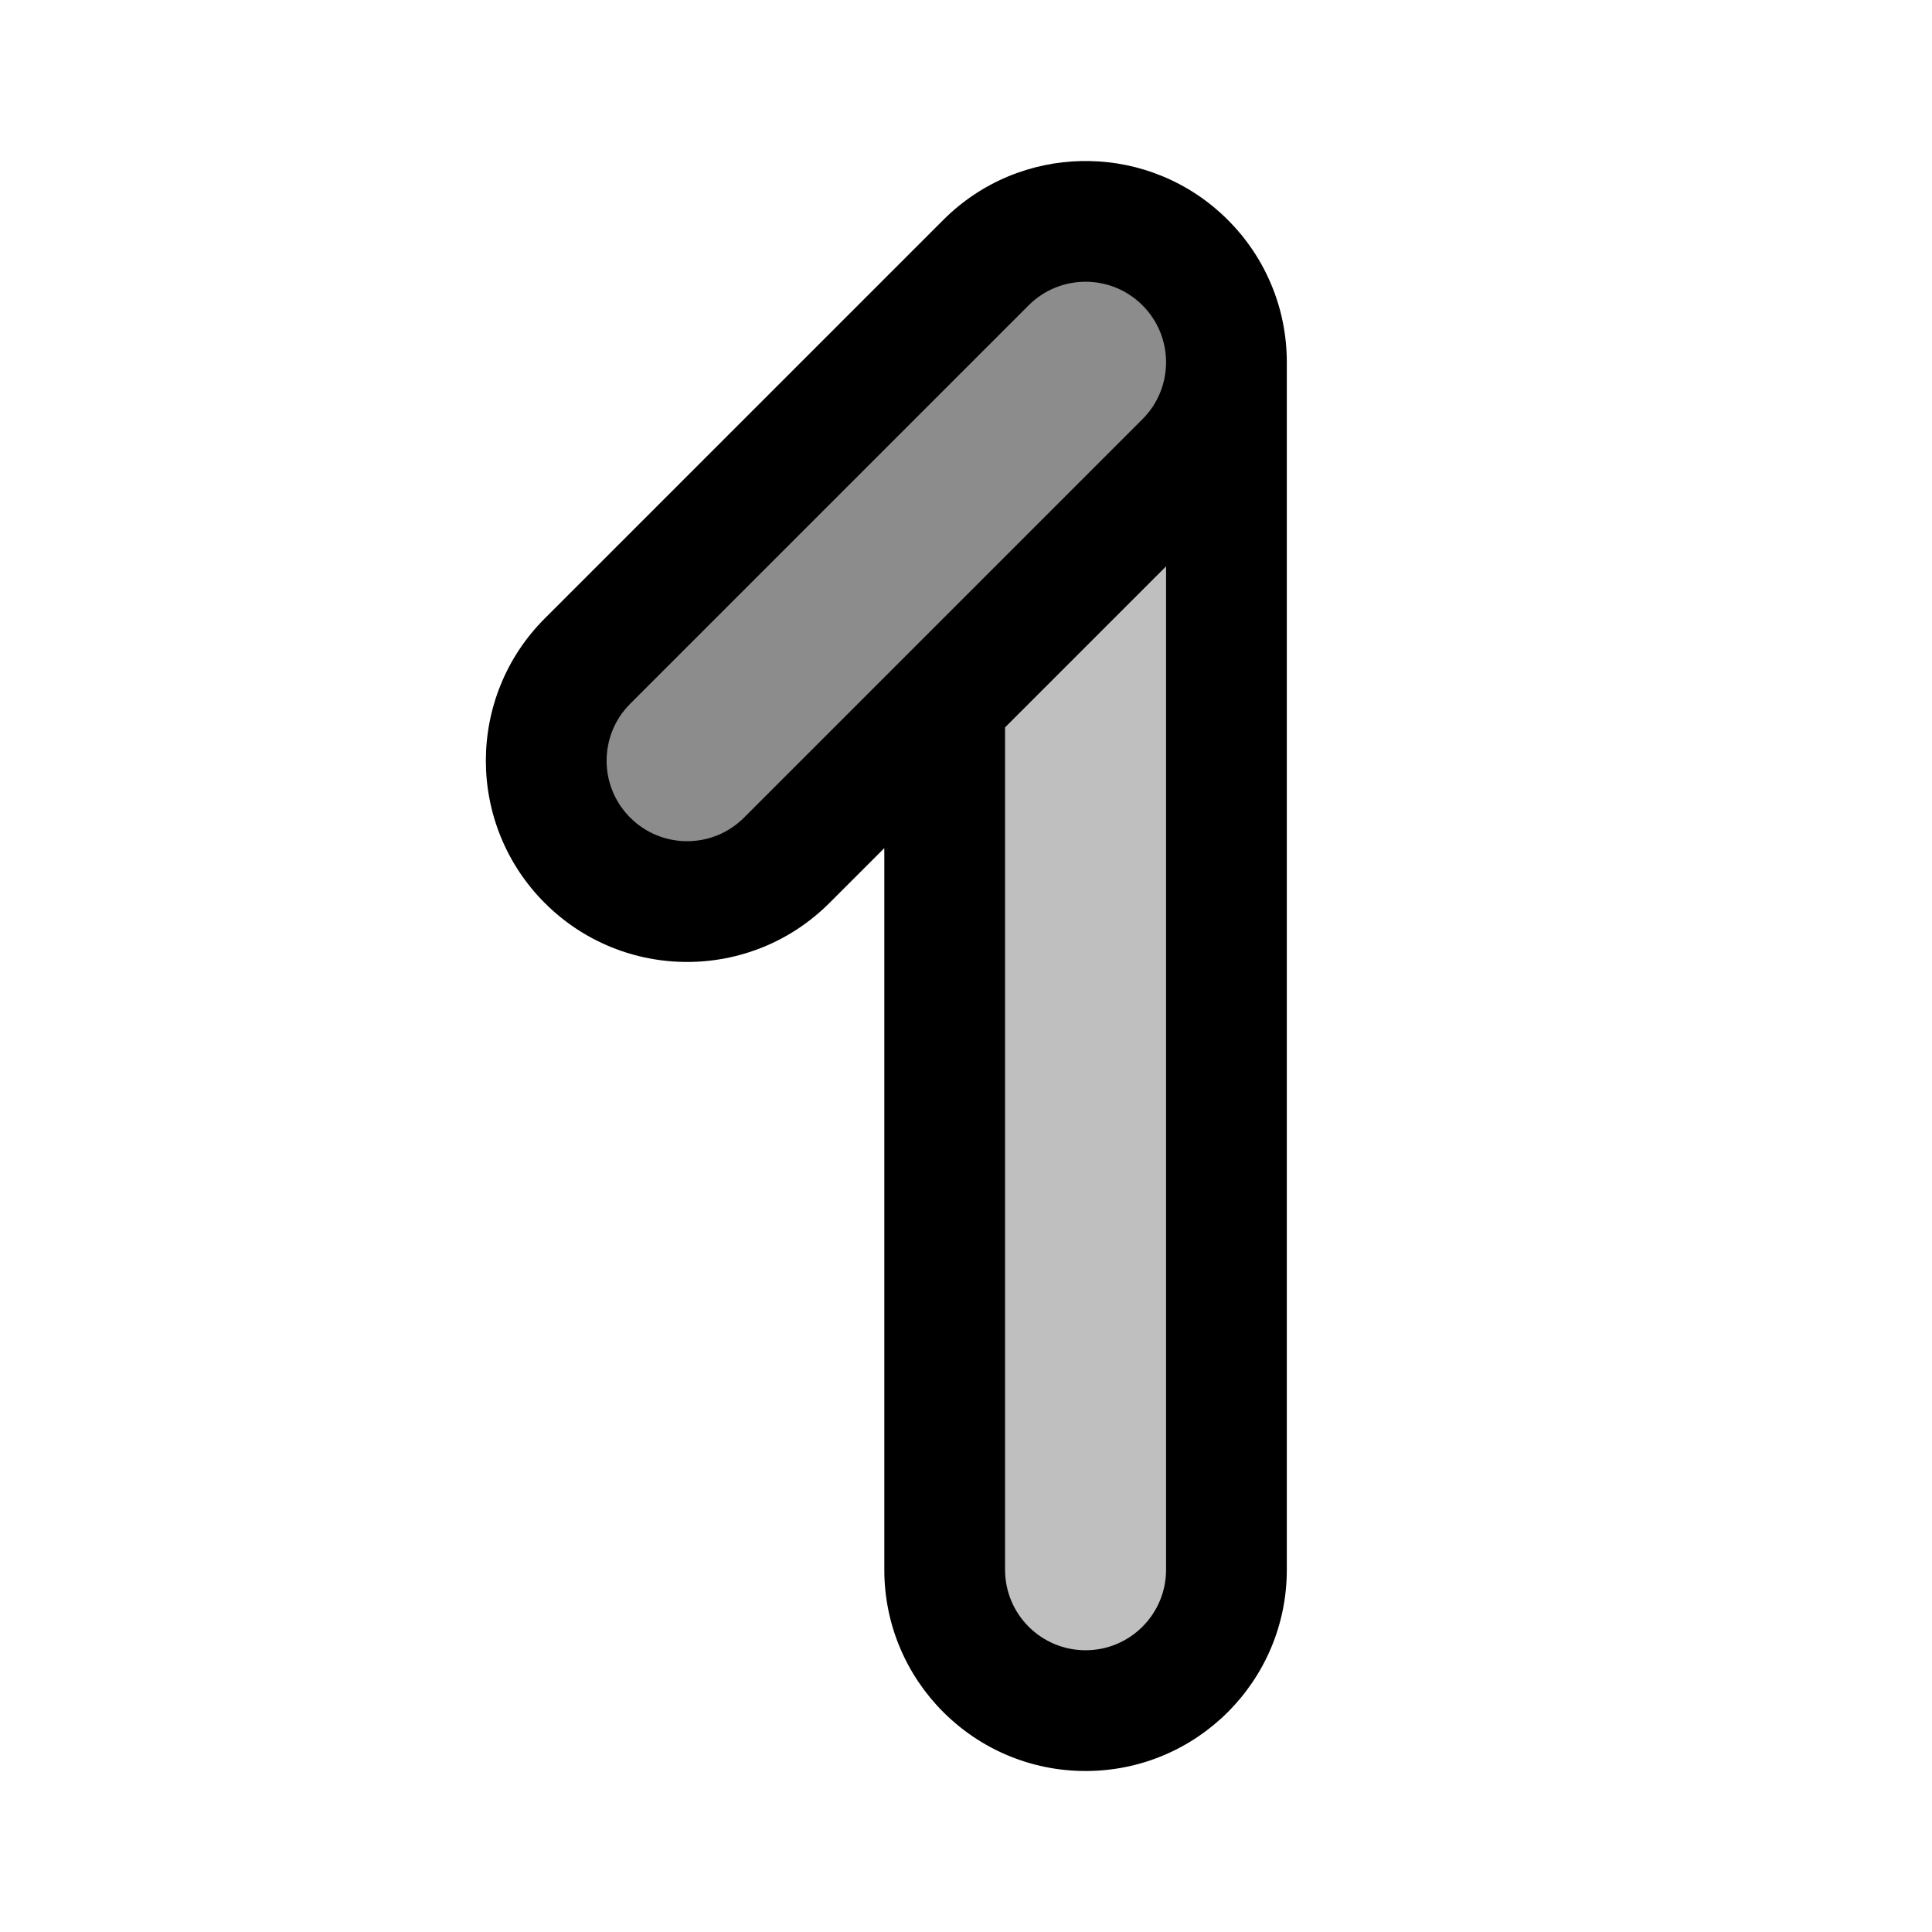 <svg width="192" height="192" viewBox="0 0 192 192" fill="none" xmlns="http://www.w3.org/2000/svg">
<path fill-rule="evenodd" clip-rule="evenodd" d="M62.627 81.255C59.503 78.131 59.503 73.065 62.627 69.941L102.225 30.343C105.35 27.219 110.415 27.219 113.539 30.343C116.663 33.467 116.663 38.533 113.539 41.657L73.941 81.255C70.817 84.379 65.752 84.379 62.627 81.255ZM82.426 89.74C74.616 97.551 61.953 97.551 54.142 89.74C46.332 81.93 46.332 69.266 54.142 61.456L93.74 21.858C97.547 18.051 102.507 16.1 107.496 16.004C107.753 15.999 108.01 15.999 108.267 16.004C110.82 16.052 113.256 16.578 115.489 17.497C117.866 18.474 120.094 19.927 122.024 21.858C123.944 23.777 125.391 25.99 126.367 28.351C127.344 30.707 127.882 33.291 127.882 36V156C127.882 167.046 118.928 176 107.882 176C96.837 176 87.882 167.046 87.882 156V84.284L82.426 89.74ZM99.882 72.284V156C99.882 160.418 103.464 164 107.882 164C112.301 164 115.882 160.418 115.882 156V56.284L99.882 72.284Z" fill="black"/>
<path d="M71.334 80.766C72.885 79.497 74.757 78.65 76.29 77.321C77.522 76.253 78.819 75.284 79.989 74.138C81.362 72.796 82.993 71.762 84.261 70.289C86.234 67.999 88.852 66.43 90.851 64.187C92.234 62.636 93.566 61.028 94.898 59.437C95.848 58.301 97.01 57.392 97.958 56.254C99.003 55 100.244 53.741 101.488 52.677C102.862 51.504 103.893 50.066 105.168 48.791C106.94 47.019 109.318 45.583 110.707 43.458C112.018 41.454 111.552 38.858 111.552 36.577C111.552 35.632 111.152 35.075 110.669 34.258C110.139 33.361 109.734 33.159 108.773 32.906C107.545 32.583 107.008 32.686 105.891 32.934C105.051 33.121 104.424 33.871 103.591 34.211C99.217 36.001 95.63 38.87 93.302 43.083C91.833 45.74 89.064 47.348 86.636 48.997C84.465 50.472 82.876 52.597 81.313 54.649C80.81 55.309 80.236 55.906 79.708 56.545C79.138 57.235 78.518 57.866 77.886 58.498C77.111 59.274 76.233 59.611 75.38 60.235C72.966 61.999 70.609 63.83 68.63 66.102C67.523 67.373 66.643 68.785 65.598 70.092C65.006 70.832 64.189 71.705 63.814 72.58C63.541 73.218 63.222 73.829 63.222 74.514C63.222 75.43 63.56 76.272 63.56 77.218" stroke="black" stroke-opacity="0.45" stroke-width="16" stroke-linecap="round"/>
<path d="M100.906 75.19C100.906 74.425 102.226 73.451 102.661 72.918C103.282 72.16 103.721 71.301 104.37 70.552C106.387 68.225 109.376 66.998 111.383 64.704C111.627 64.425 111.877 64.044 111.89 63.661C111.904 63.225 111.967 61.968 111.862 63.286C111.695 65.366 111.437 67.549 111.007 69.595C110.834 70.42 110.768 71.344 110.463 72.129C110.277 72.608 110.369 73.2 110.369 73.707C110.369 74.661 110.369 77.524 110.369 76.57C110.369 74.869 111.558 73.147 112.228 71.66C113.5 68.834 114.374 65.853 115.27 62.892C115.716 61.415 118.097 57.51 117.006 58.601C116.243 59.365 115.333 60.03 114.612 60.826C113.621 61.922 112.63 63.505 111.918 64.797C111.155 66.183 110.509 67.324 110.191 68.862C109.436 72.512 109.564 76.287 108.773 79.903C108.582 80.775 108.628 81.719 108.548 82.606C108.499 83.145 108.172 83.637 108.172 84.146C108.172 84.906 108.172 85.667 108.172 86.427C108.172 90.725 108.323 95.14 107.496 99.373C107.337 100.188 106.196 106.252 104.868 105.25C104.388 104.888 104.304 103.773 104.21 103.288C103.99 102.142 103.825 100.985 103.704 99.824C103.59 98.742 103.61 97.662 103.61 96.576C103.61 94.654 103.61 92.733 103.61 90.811C103.61 87.15 103.61 83.489 103.61 79.828C103.61 78.782 103.61 77.737 103.61 76.692C103.61 75.442 104.115 74.444 104.417 73.237C104.472 73.018 104.554 72.385 104.783 72.27C104.943 72.19 104.809 72.627 104.83 72.805C105.024 74.47 105.341 76.12 105.562 77.781C106.071 81.596 106.428 85.416 107.224 89.187C107.492 90.458 107.899 91.716 108.041 93.008C108.302 95.385 108.481 97.754 108.51 100.143C108.525 101.333 108.848 102.476 108.848 103.654C108.848 104.113 108.799 104.609 108.886 105.063C109.206 106.746 109.08 108.54 109.43 110.207C109.772 111.836 109.831 112.716 109.562 114.394C109.319 115.905 109.118 117.439 108.867 118.947C108.688 120.018 108.833 121.159 108.689 122.243C108.598 122.924 109.182 123.549 108.923 124.214C108.689 124.817 108.535 125.637 108.135 126.148C107.777 126.605 106.642 126.392 106.163 126.392C104.355 126.392 103.839 124.686 103.366 123.266C103.201 122.772 103.346 122.25 103.197 121.754C103.007 121.128 102.934 120.615 102.934 119.961C102.934 119.324 102.839 118.722 103.478 118.356C103.694 118.232 105.278 117.652 105.44 117.896C105.879 118.554 104.34 119.975 104.06 120.309C103.434 121.056 102.827 121.82 102.183 122.552C102.014 122.744 101.63 123.293 101.591 123.041C101.501 122.456 101.561 121.784 101.582 121.191C101.586 121.059 101.607 120.978 101.704 120.881C102.418 120.167 103.043 119.451 103.61 118.6C104.248 117.643 104.946 116.552 105.206 115.408C105.301 114.987 104.978 115.546 104.962 115.709C104.922 116.102 105.088 116.46 105.121 116.844C105.333 119.282 105.637 121.563 105.637 124.026C105.637 126.712 105.245 129.821 105.816 132.438C106.271 134.525 106.144 136.669 106.144 138.794C106.144 141.216 105.554 143.551 105.468 145.957C105.401 147.854 105.468 149.766 105.468 151.665C105.468 153.32 105.502 154.943 105.637 156.565C105.695 157.259 106.259 158.402 106.651 158.968C107.362 159.995 108.54 158.647 108.98 158.03C109.551 157.227 109.524 156.361 109.524 155.42C109.524 153.999 109.524 152.578 109.524 151.158C109.524 149.543 109.59 148.02 110.031 146.464C110.227 145.772 110.15 145.076 110.303 144.38C110.47 143.619 110.853 142.946 111.045 142.201C111.577 140.135 112.194 138.081 112.603 135.987C112.797 134.998 112.735 133.985 112.735 132.982C112.735 132.232 112.995 130.922 112.566 130.279" stroke="black" stroke-opacity="0.25" stroke-width="16" stroke-linecap="round"/>
</svg>
